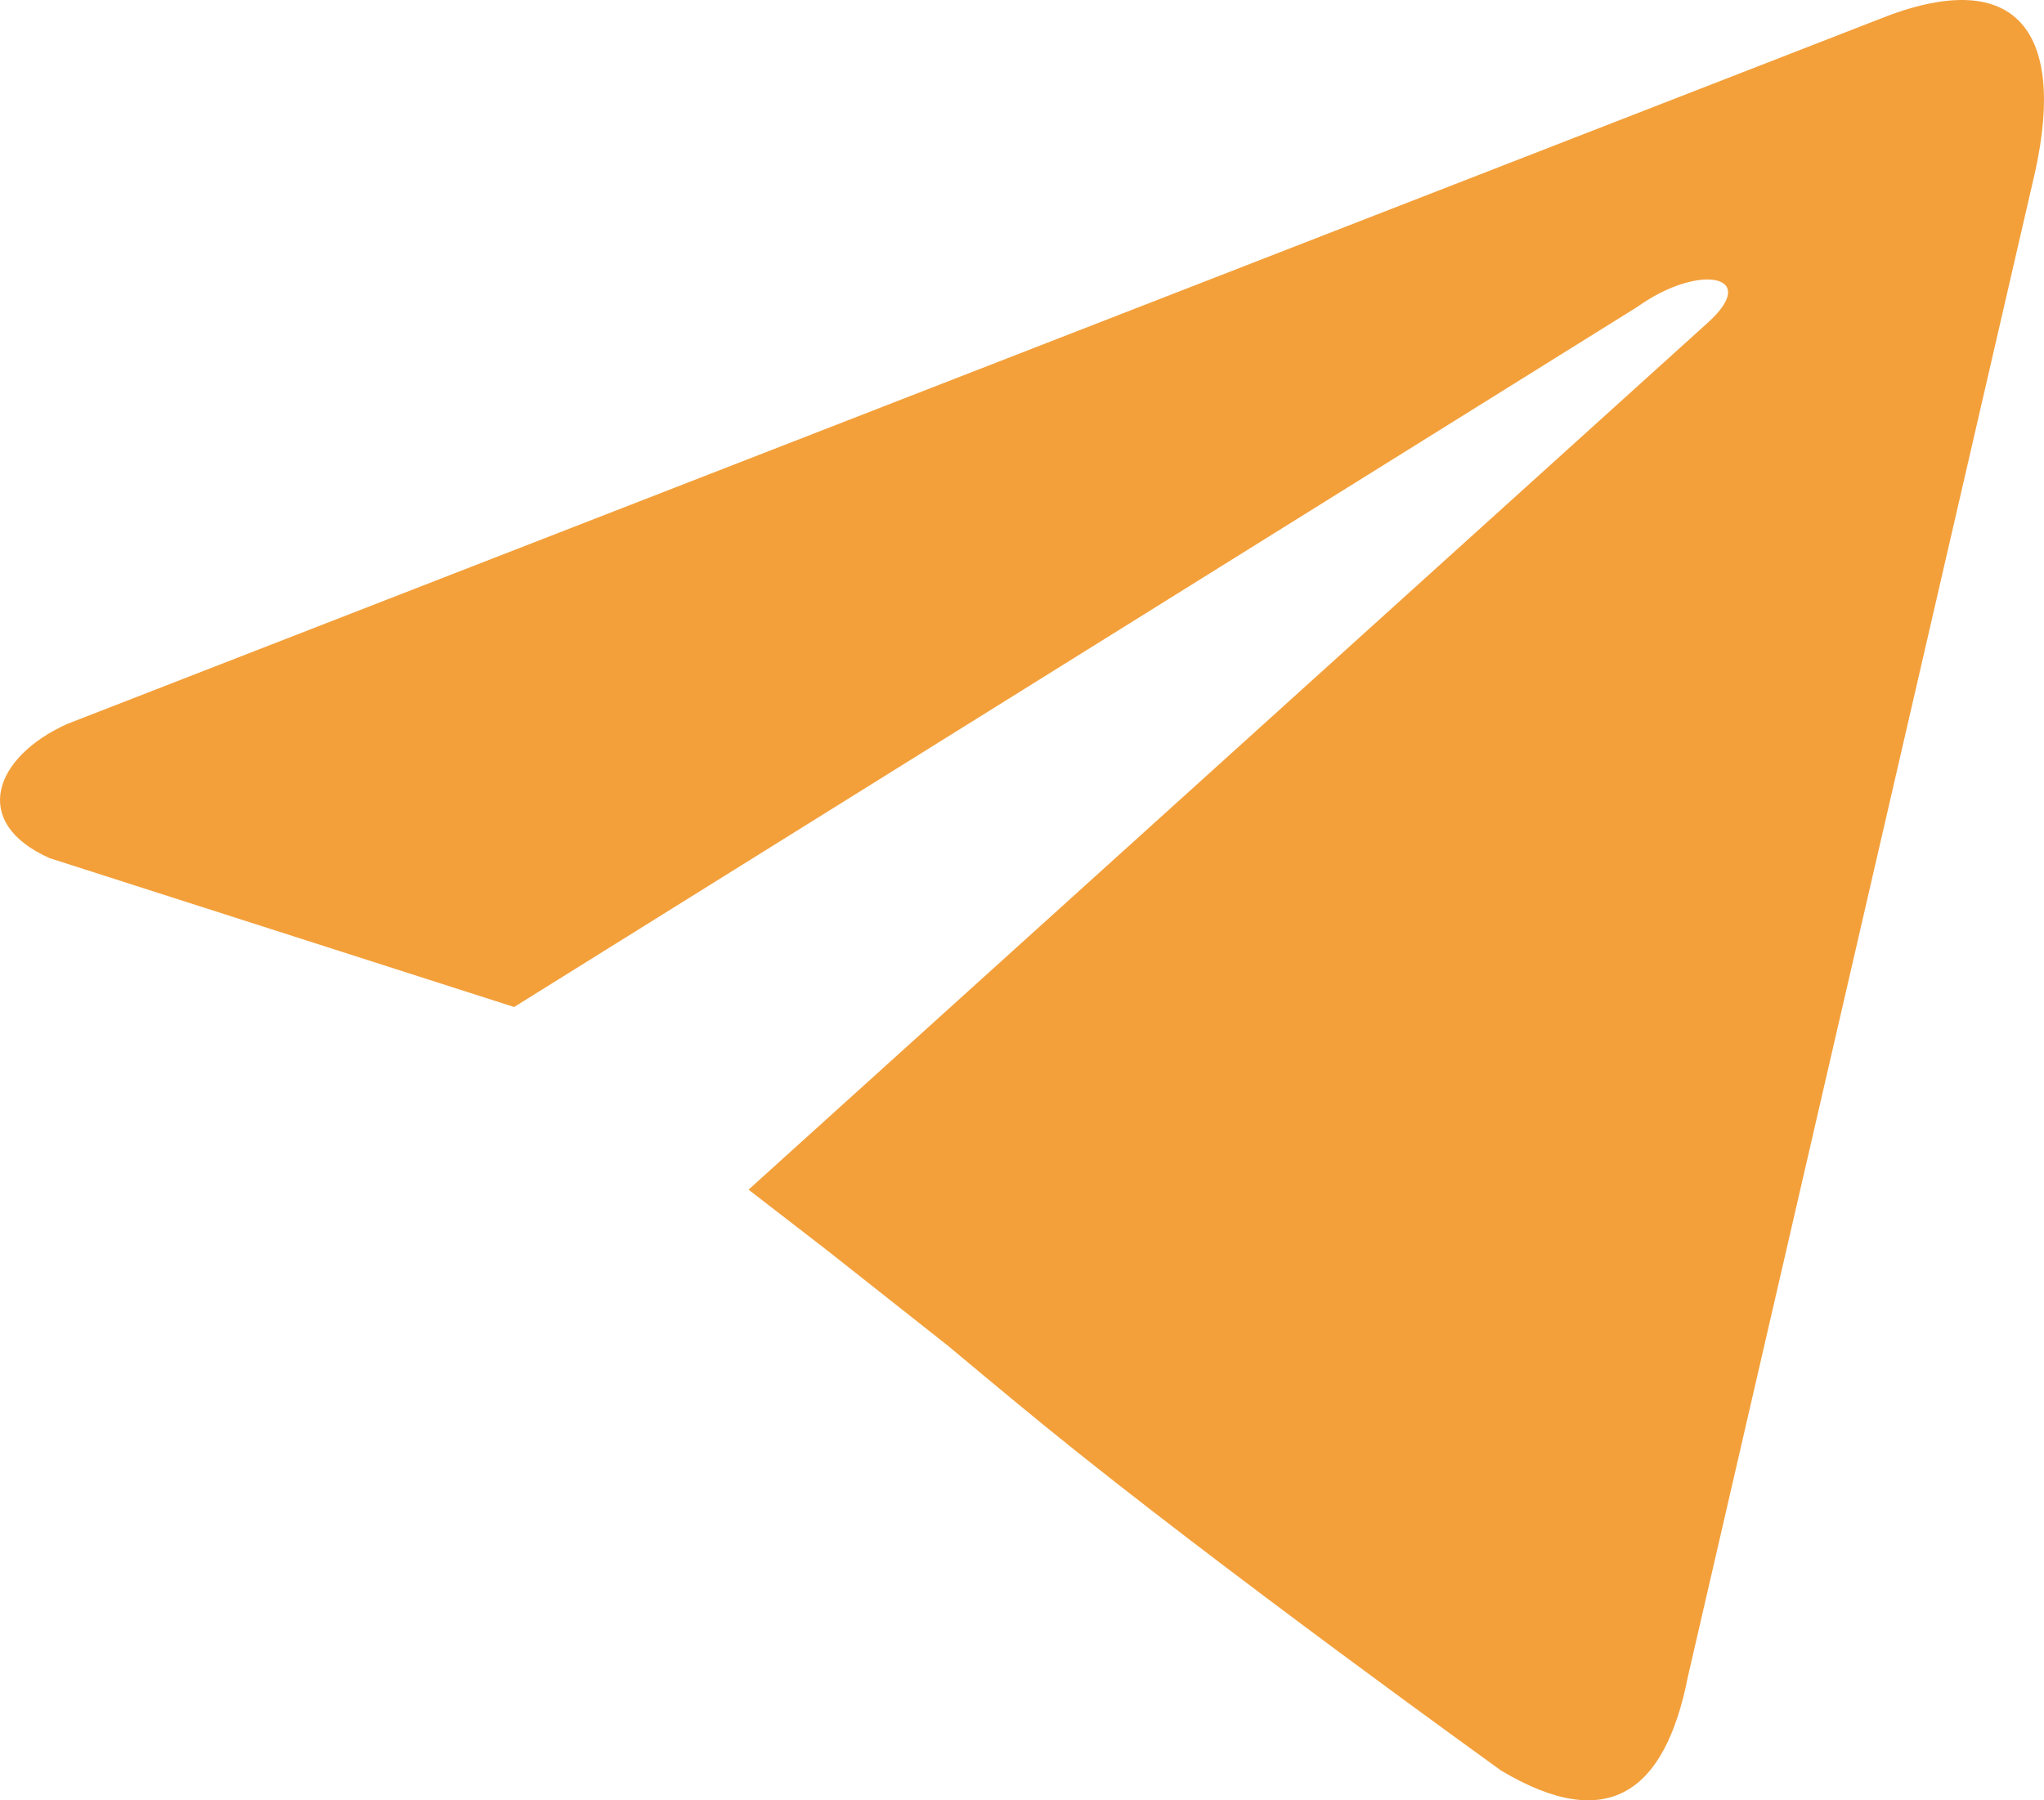 <svg
  xmlns="http://www.w3.org/2000/svg"
  width="42"
  height="37"
  viewBox="0 0 42 37"
  fill="none"
>
<path
    d="M38.59 0.403L1.38 14.879C-0.117 15.553 -0.623 16.903 1.018 17.636L10.564 20.696L33.645 6.306C34.906 5.402 36.196 5.643 35.086 6.637L15.381 24.45L16.98 25.685L19.482 27.661C19.482 27.661 20.677 28.662 21.451 29.292C25.014 32.198 30.844 36.388 30.844 36.388C33.025 37.691 34.212 36.85 34.682 34.462L41.822 3.512C42.462 0.572 41.371 -0.723 38.59 0.403Z"
    fill="#F3A03B"
  />
</svg>
